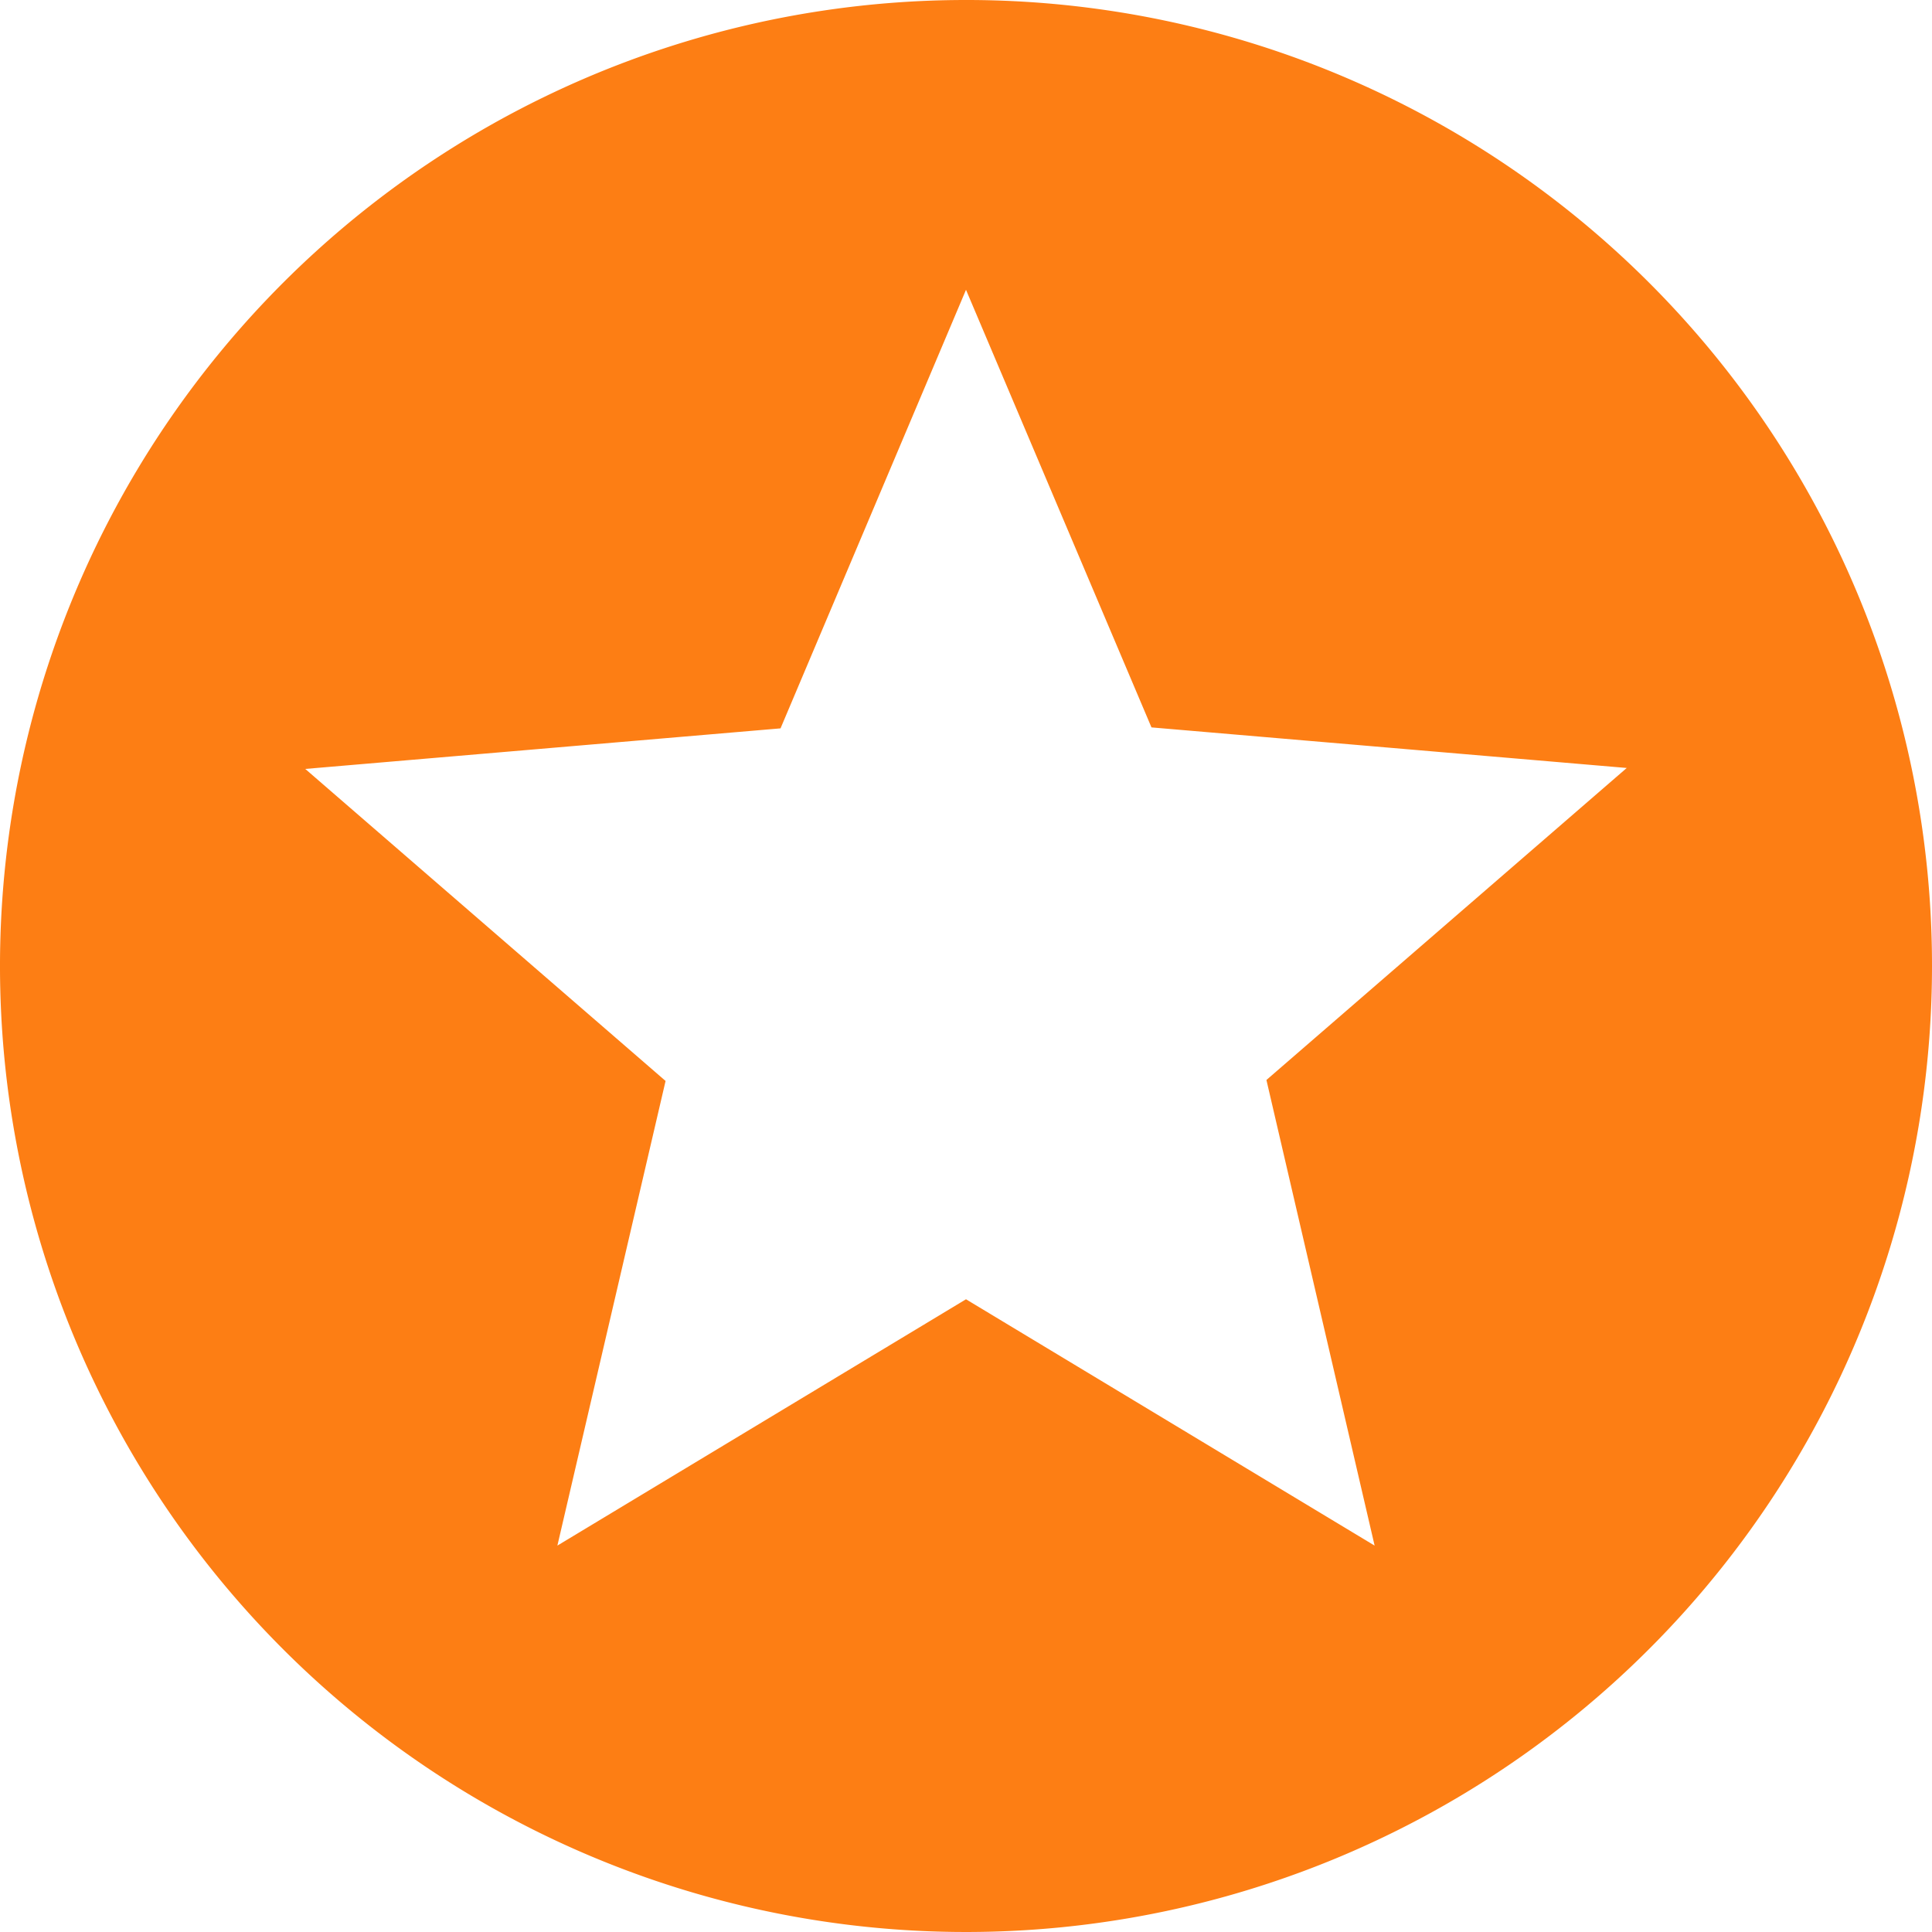 <svg xmlns="http://www.w3.org/2000/svg" width="40" height="40" viewBox="0 0 40 40">
  <path id="Icon_material-stars" data-name="Icon material-stars" d="M22.98,3A20,20,0,1,0,43,23,19.99,19.99,0,0,0,22.98,3Zm8.48,32L23,29.9,14.54,35l2.24-9.62L9.32,18.92l9.84-.84L23,9l3.84,9.06,9.84.84-7.46,6.46L31.46,35Z" transform="translate(-3 -3)" fill="#fd7e14"/>
</svg>
